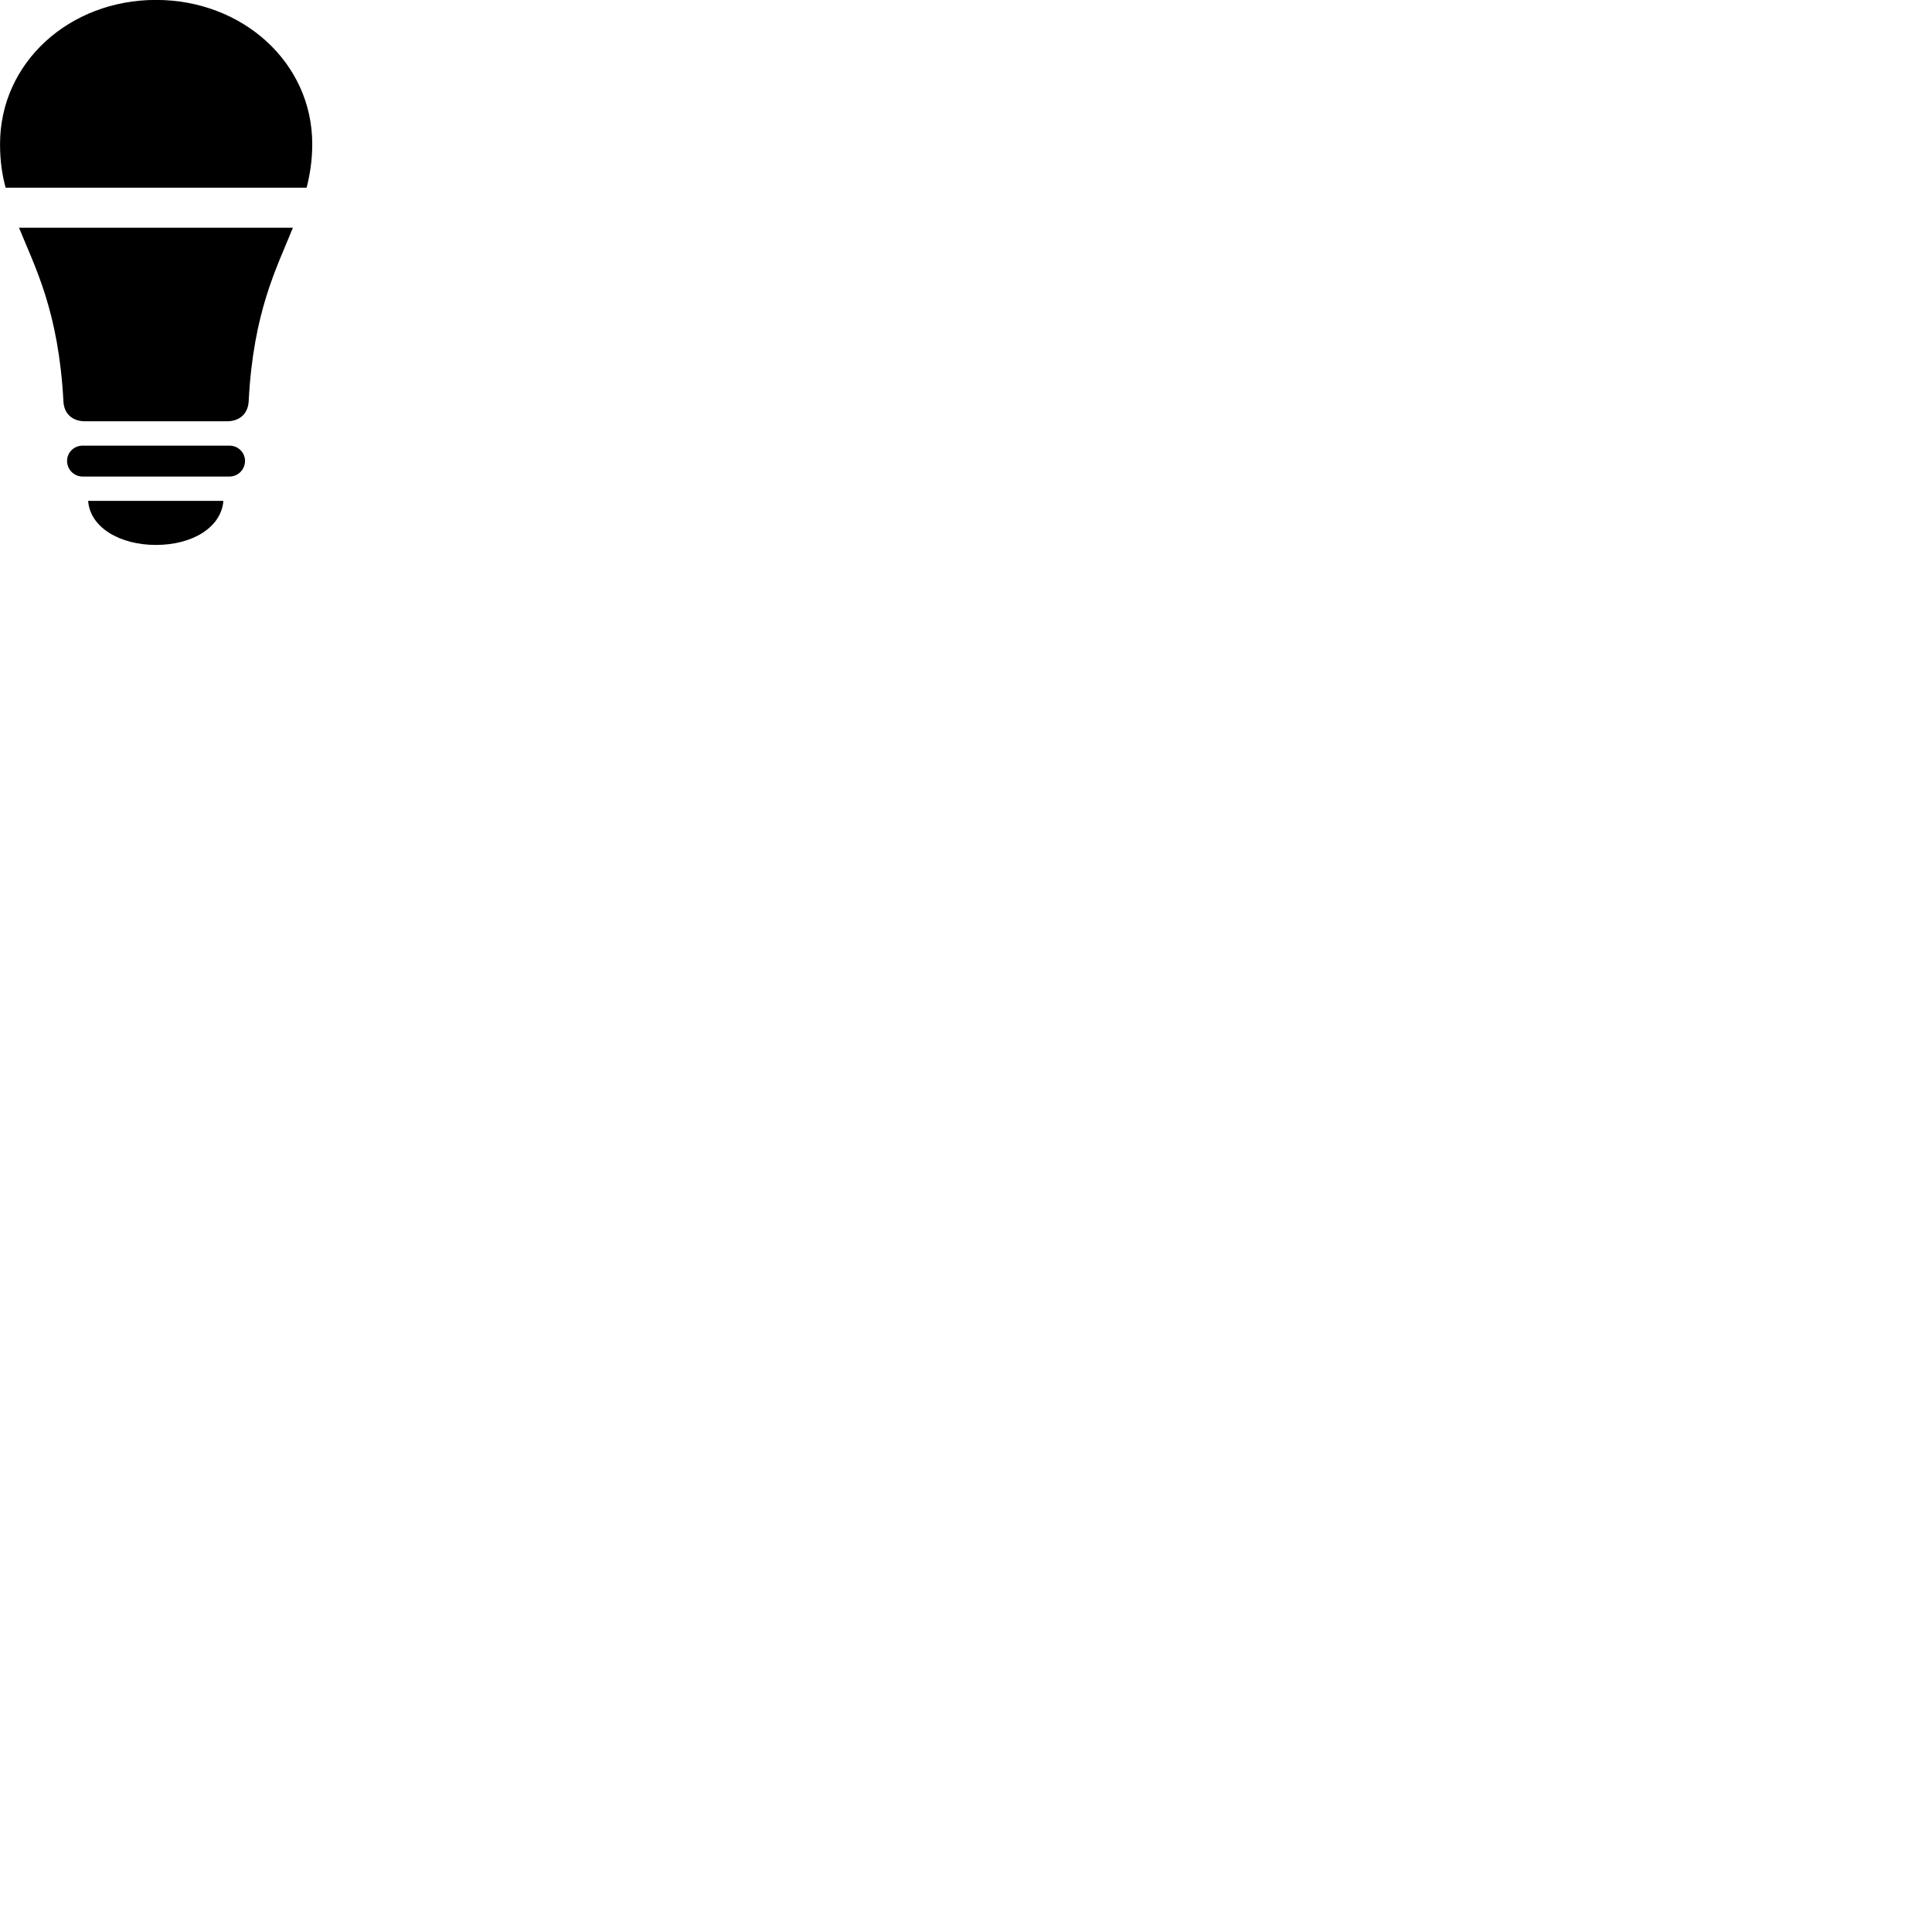 
        <svg xmlns="http://www.w3.org/2000/svg" viewBox="0 0 100 100">
            <path d="M16.162 7.456C16.162 3.236 12.552 -0.004 8.072 -0.004C3.602 -0.004 0.002 3.226 0.002 7.456C0.002 8.296 0.102 9.026 0.292 9.716H15.872C16.042 9.026 16.162 8.306 16.162 7.456ZM3.282 20.756C3.302 21.406 3.742 21.806 4.402 21.806H11.742C12.412 21.806 12.842 21.406 12.872 20.756C13.112 16.146 14.312 13.886 15.162 11.786H0.982C1.842 13.886 3.032 16.146 3.282 20.756ZM4.282 24.666H11.872C12.332 24.666 12.682 24.296 12.682 23.856C12.682 23.426 12.332 23.066 11.872 23.066H4.282C3.822 23.066 3.472 23.426 3.472 23.856C3.472 24.296 3.822 24.666 4.282 24.666ZM8.072 28.206C9.962 28.206 11.452 27.296 11.562 25.926H4.562C4.662 27.296 6.192 28.206 8.072 28.206Z" />
        </svg>
    